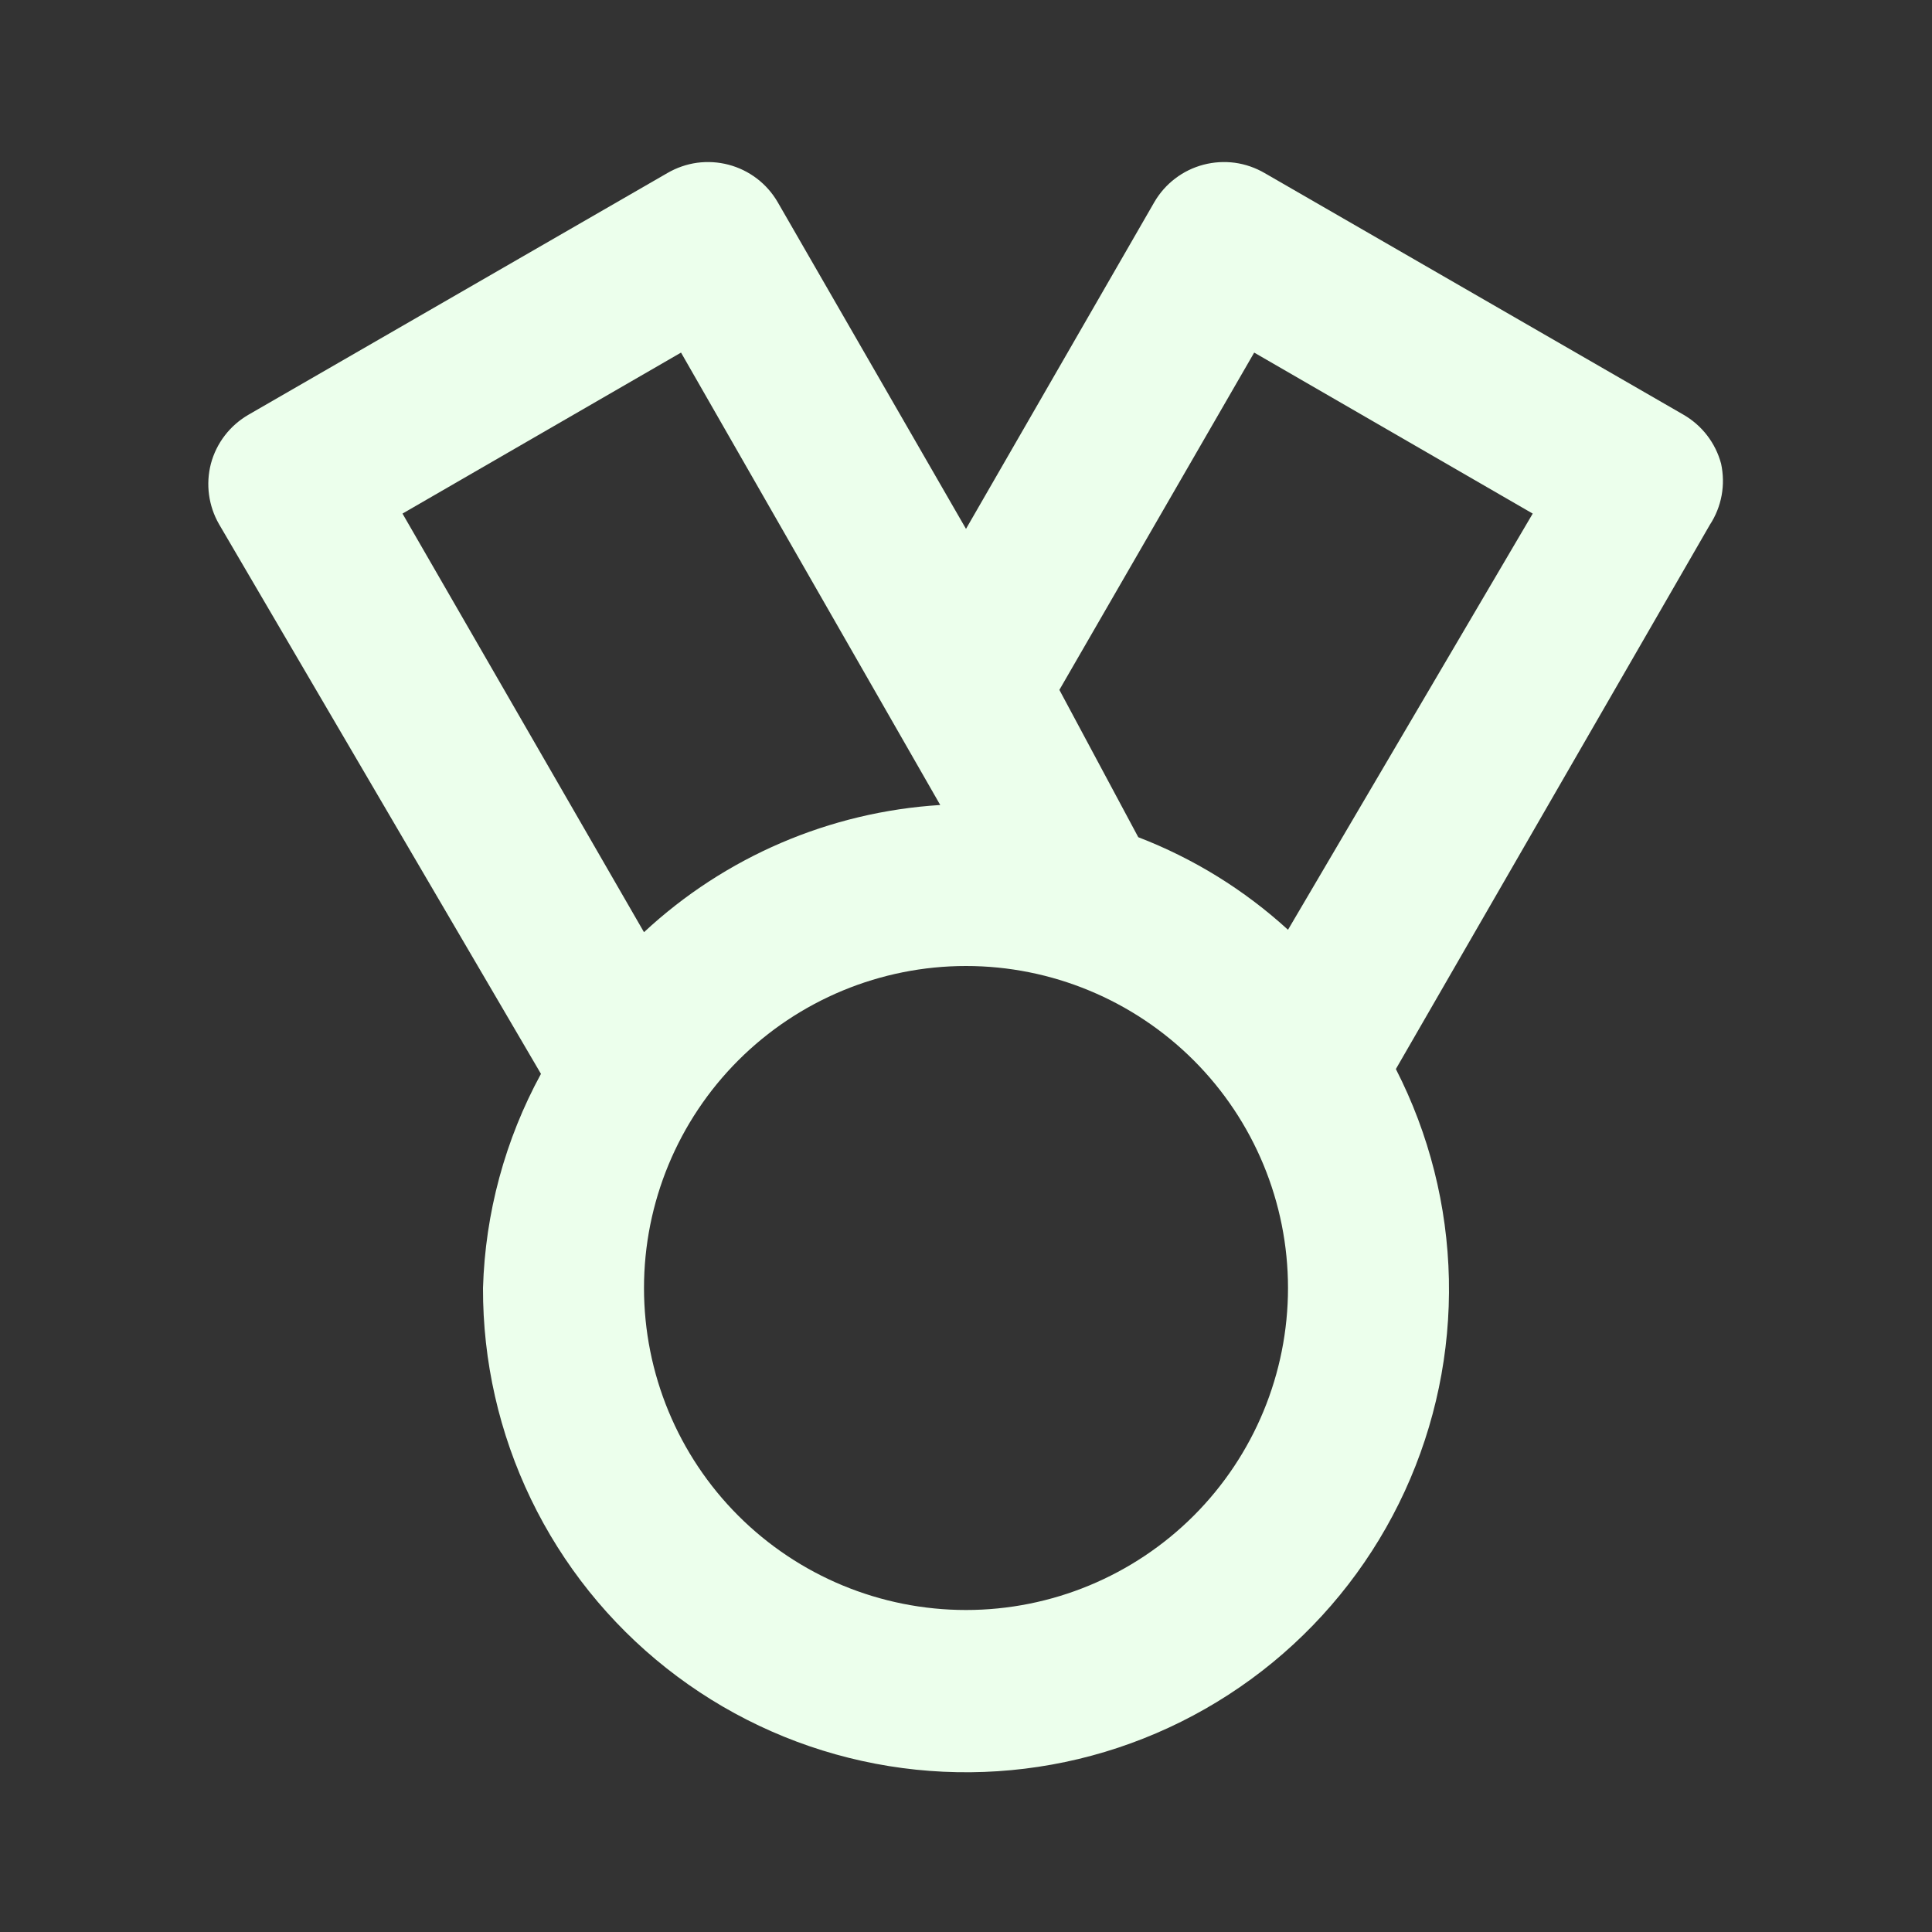 <svg width="36" height="36" viewBox="0 0 36 36" fill="none" xmlns="http://www.w3.org/2000/svg">
<rect x="0" y="0" width="36" height="36" fill="#333333" stroke="none"/>
<path d="M32.07 8.64C32.019 8.449 31.93 8.269 31.809 8.112C31.688 7.955 31.537 7.824 31.365 7.725L23.565 3.225C23.395 3.126 23.206 3.06 23.011 3.033C22.815 3.007 22.616 3.019 22.425 3.069C22.235 3.119 22.055 3.206 21.898 3.326C21.741 3.445 21.609 3.595 21.51 3.765L18 9.855L14.49 3.765C14.391 3.595 14.259 3.445 14.102 3.326C13.945 3.206 13.765 3.119 13.575 3.069C13.384 3.019 13.185 3.007 12.989 3.033C12.794 3.06 12.605 3.126 12.435 3.225L4.635 7.725C4.463 7.824 4.312 7.955 4.191 8.112C4.07 8.269 3.981 8.449 3.93 8.64C3.831 9.021 3.885 9.424 4.08 9.765L10.08 20.01C9.411 21.237 9.041 22.604 9 24C8.996 25.363 9.302 26.708 9.894 27.935C10.486 29.162 11.349 30.239 12.418 31.084C13.487 31.929 14.733 32.52 16.064 32.813C17.395 33.106 18.774 33.093 20.099 32.776C21.424 32.458 22.659 31.843 23.712 30.979C24.765 30.114 25.608 29.022 26.177 27.784C26.746 26.546 27.027 25.195 26.998 23.833C26.969 22.471 26.631 21.133 26.01 19.92L31.86 9.78C31.969 9.614 32.044 9.427 32.08 9.231C32.116 9.036 32.112 8.835 32.07 8.64ZM7.5 9.57L12.69 6.57L17.52 15C15.461 15.128 13.51 15.965 12 17.37L7.5 9.57ZM18 30C16.409 30 14.883 29.368 13.757 28.243C12.632 27.118 12 25.592 12 24C12 22.409 12.632 20.883 13.757 19.758C14.883 18.633 16.409 18 18 18C19.591 18 21.117 18.633 22.243 19.758C23.368 20.883 24 22.409 24 24C24 25.592 23.368 27.118 22.243 28.243C21.117 29.368 19.591 30 18 30ZM24 17.325C23.186 16.581 22.239 15.996 21.21 15.6L19.74 12.855L23.37 6.57L28.56 9.57L24 17.325Z" fill="#ECFFEC"/>
</svg>
